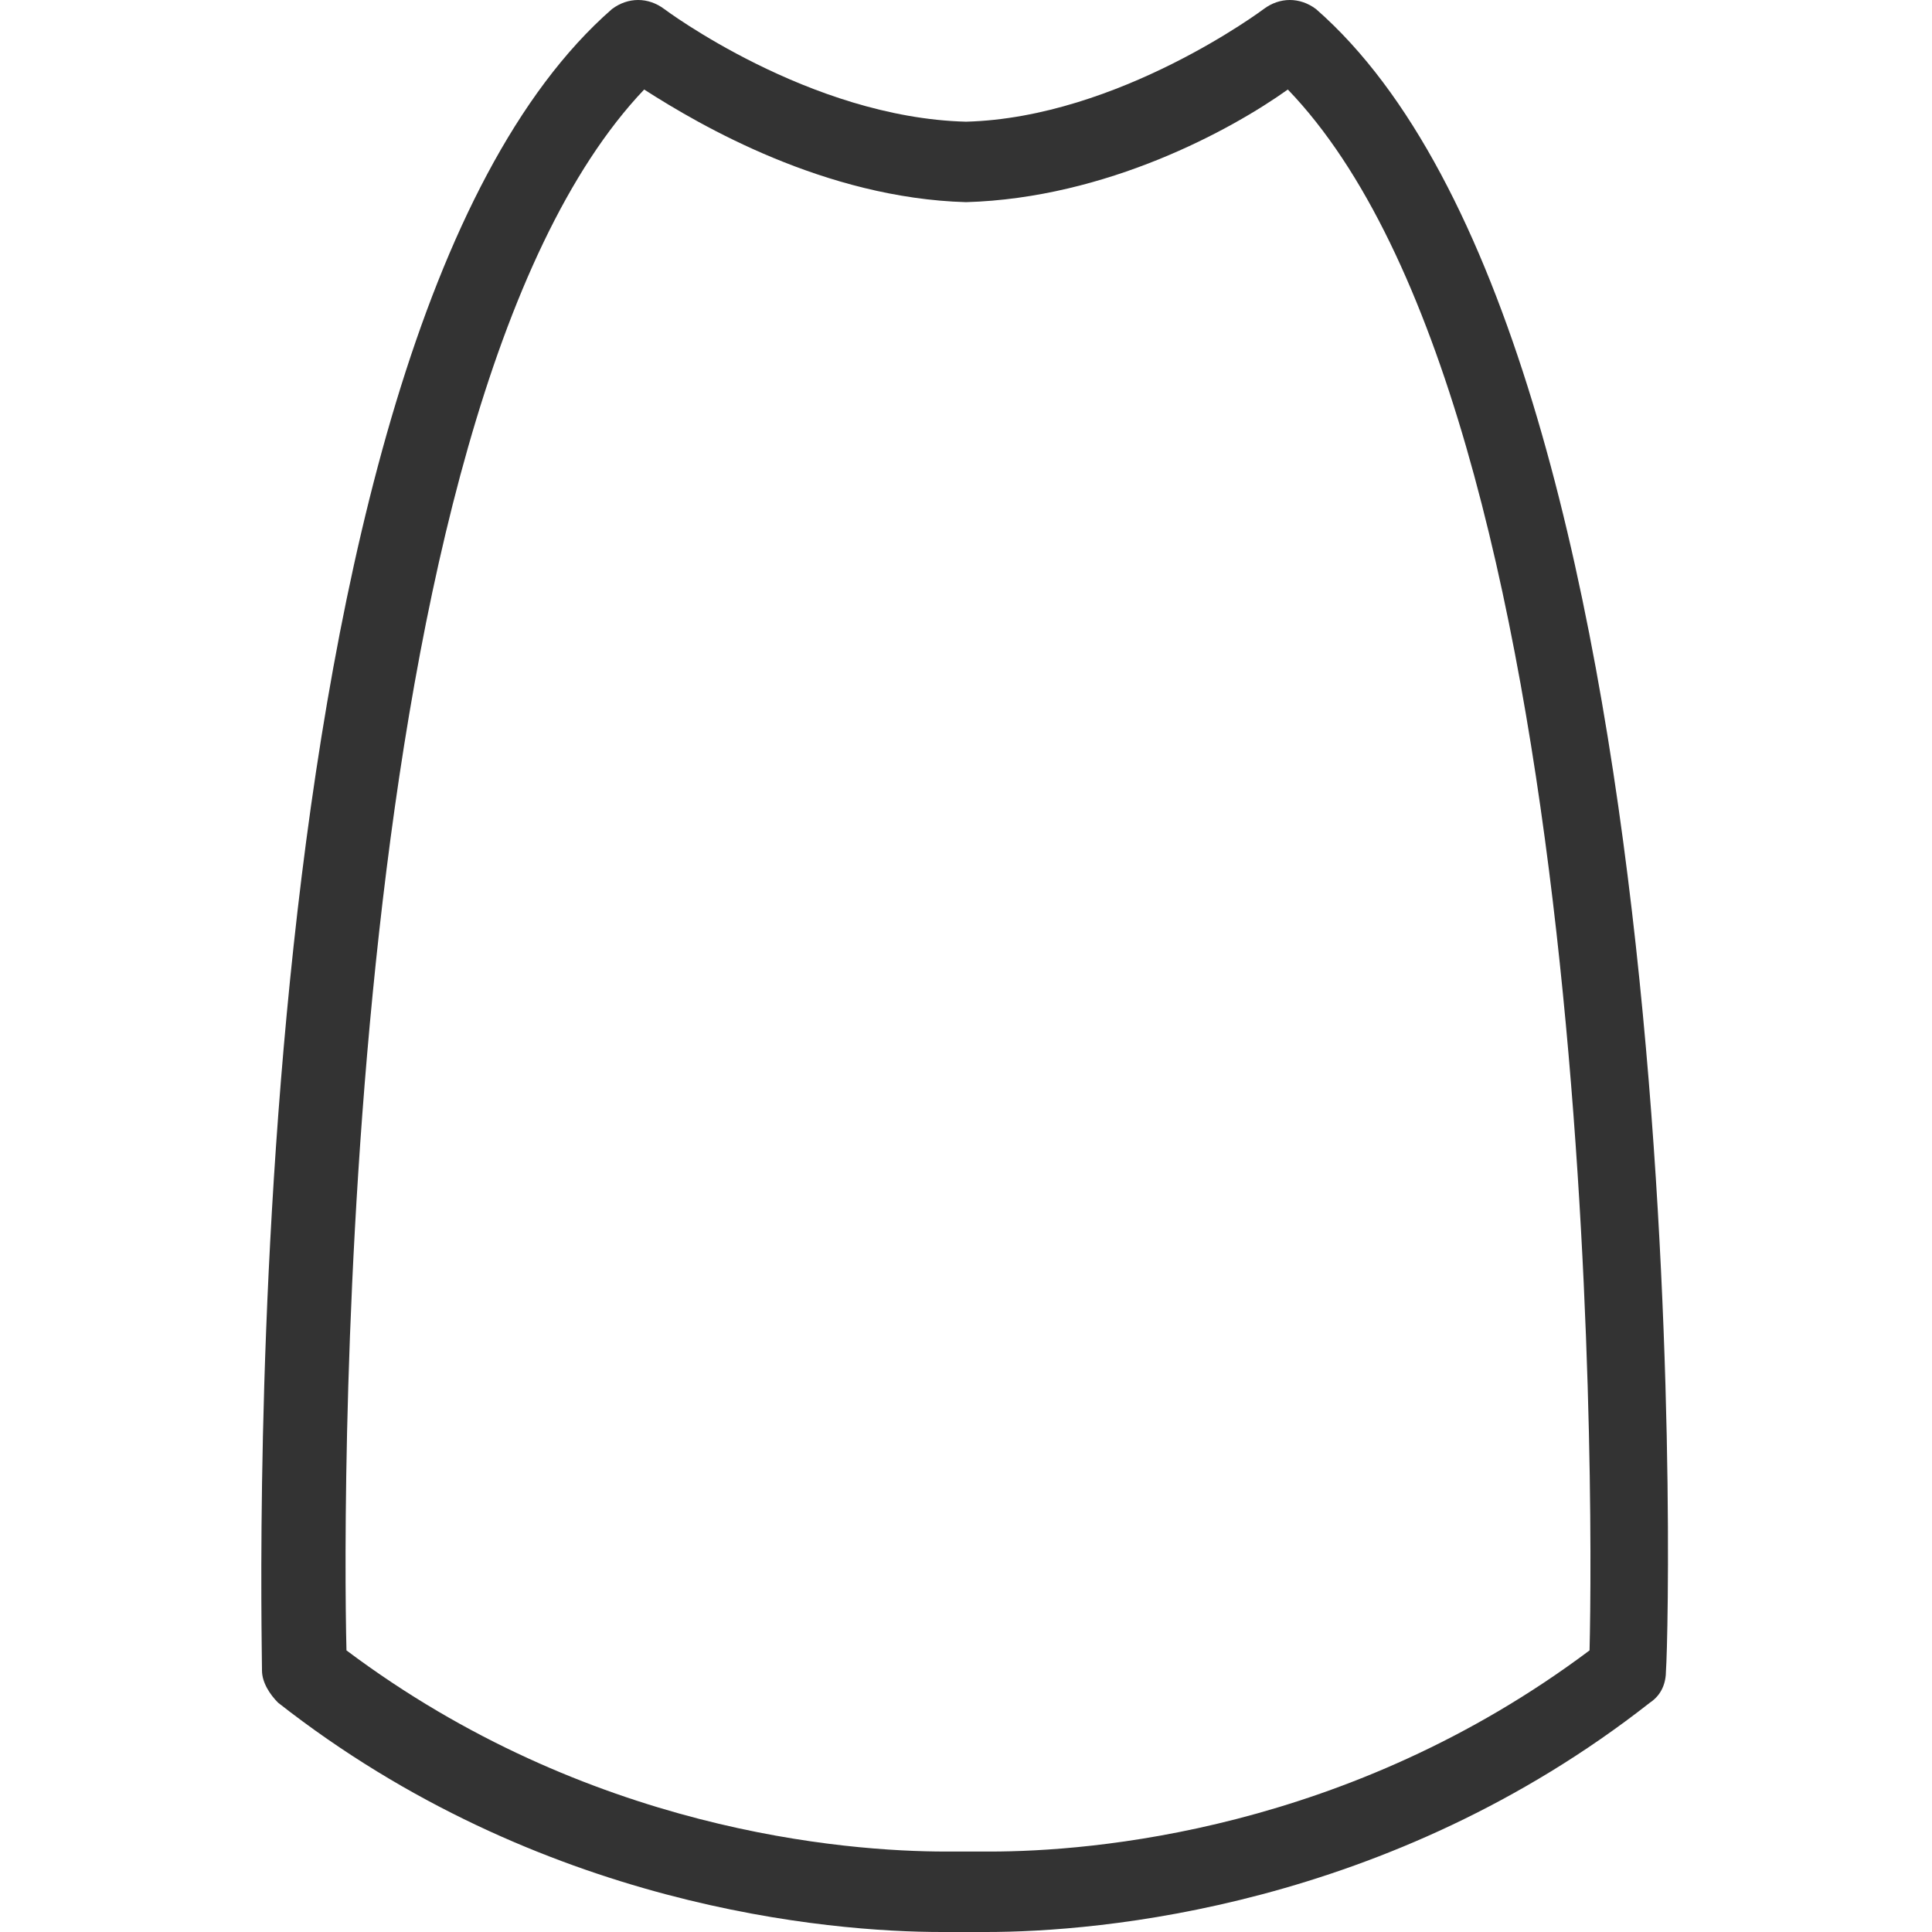 <?xml version="1.0" standalone="no"?><!DOCTYPE svg PUBLIC "-//W3C//DTD SVG 1.1//EN" "http://www.w3.org/Graphics/SVG/1.1/DTD/svg11.dtd"><svg class="icon" width="200px" height="200.00px" viewBox="0 0 1024 1024" version="1.1" xmlns="http://www.w3.org/2000/svg"><path fill="#333333" d="M522.661 1024h-23.454c-59.702 0-213.222-12.793-351.817-121.537-4.264-4.264-8.529-10.661-8.529-17.058 0-27.719-17.058-703.634 185.503-880.608 8.529-6.397 19.19-6.397 27.719 0 0 0 76.76 57.57 159.917 59.702 81.024-2.132 157.784-59.702 157.784-59.702 8.529-6.397 19.19-6.397 27.719 0 202.561 176.974 187.636 852.889 185.503 880.608 0 6.397-2.132 12.793-8.529 17.058-138.594 108.743-292.115 121.537-351.817 121.537z m-10.661-42.644h12.793c53.306 0 189.768-10.661 317.701-106.611 2.132-83.157 4.264-656.725-159.917-827.302-29.851 21.322-95.95 57.57-170.578 59.702-74.628-2.132-140.727-40.512-170.578-59.702-162.049 170.578-159.917 744.146-157.784 827.302 127.933 95.95 264.396 106.611 317.701 106.611h10.661z" /></svg>